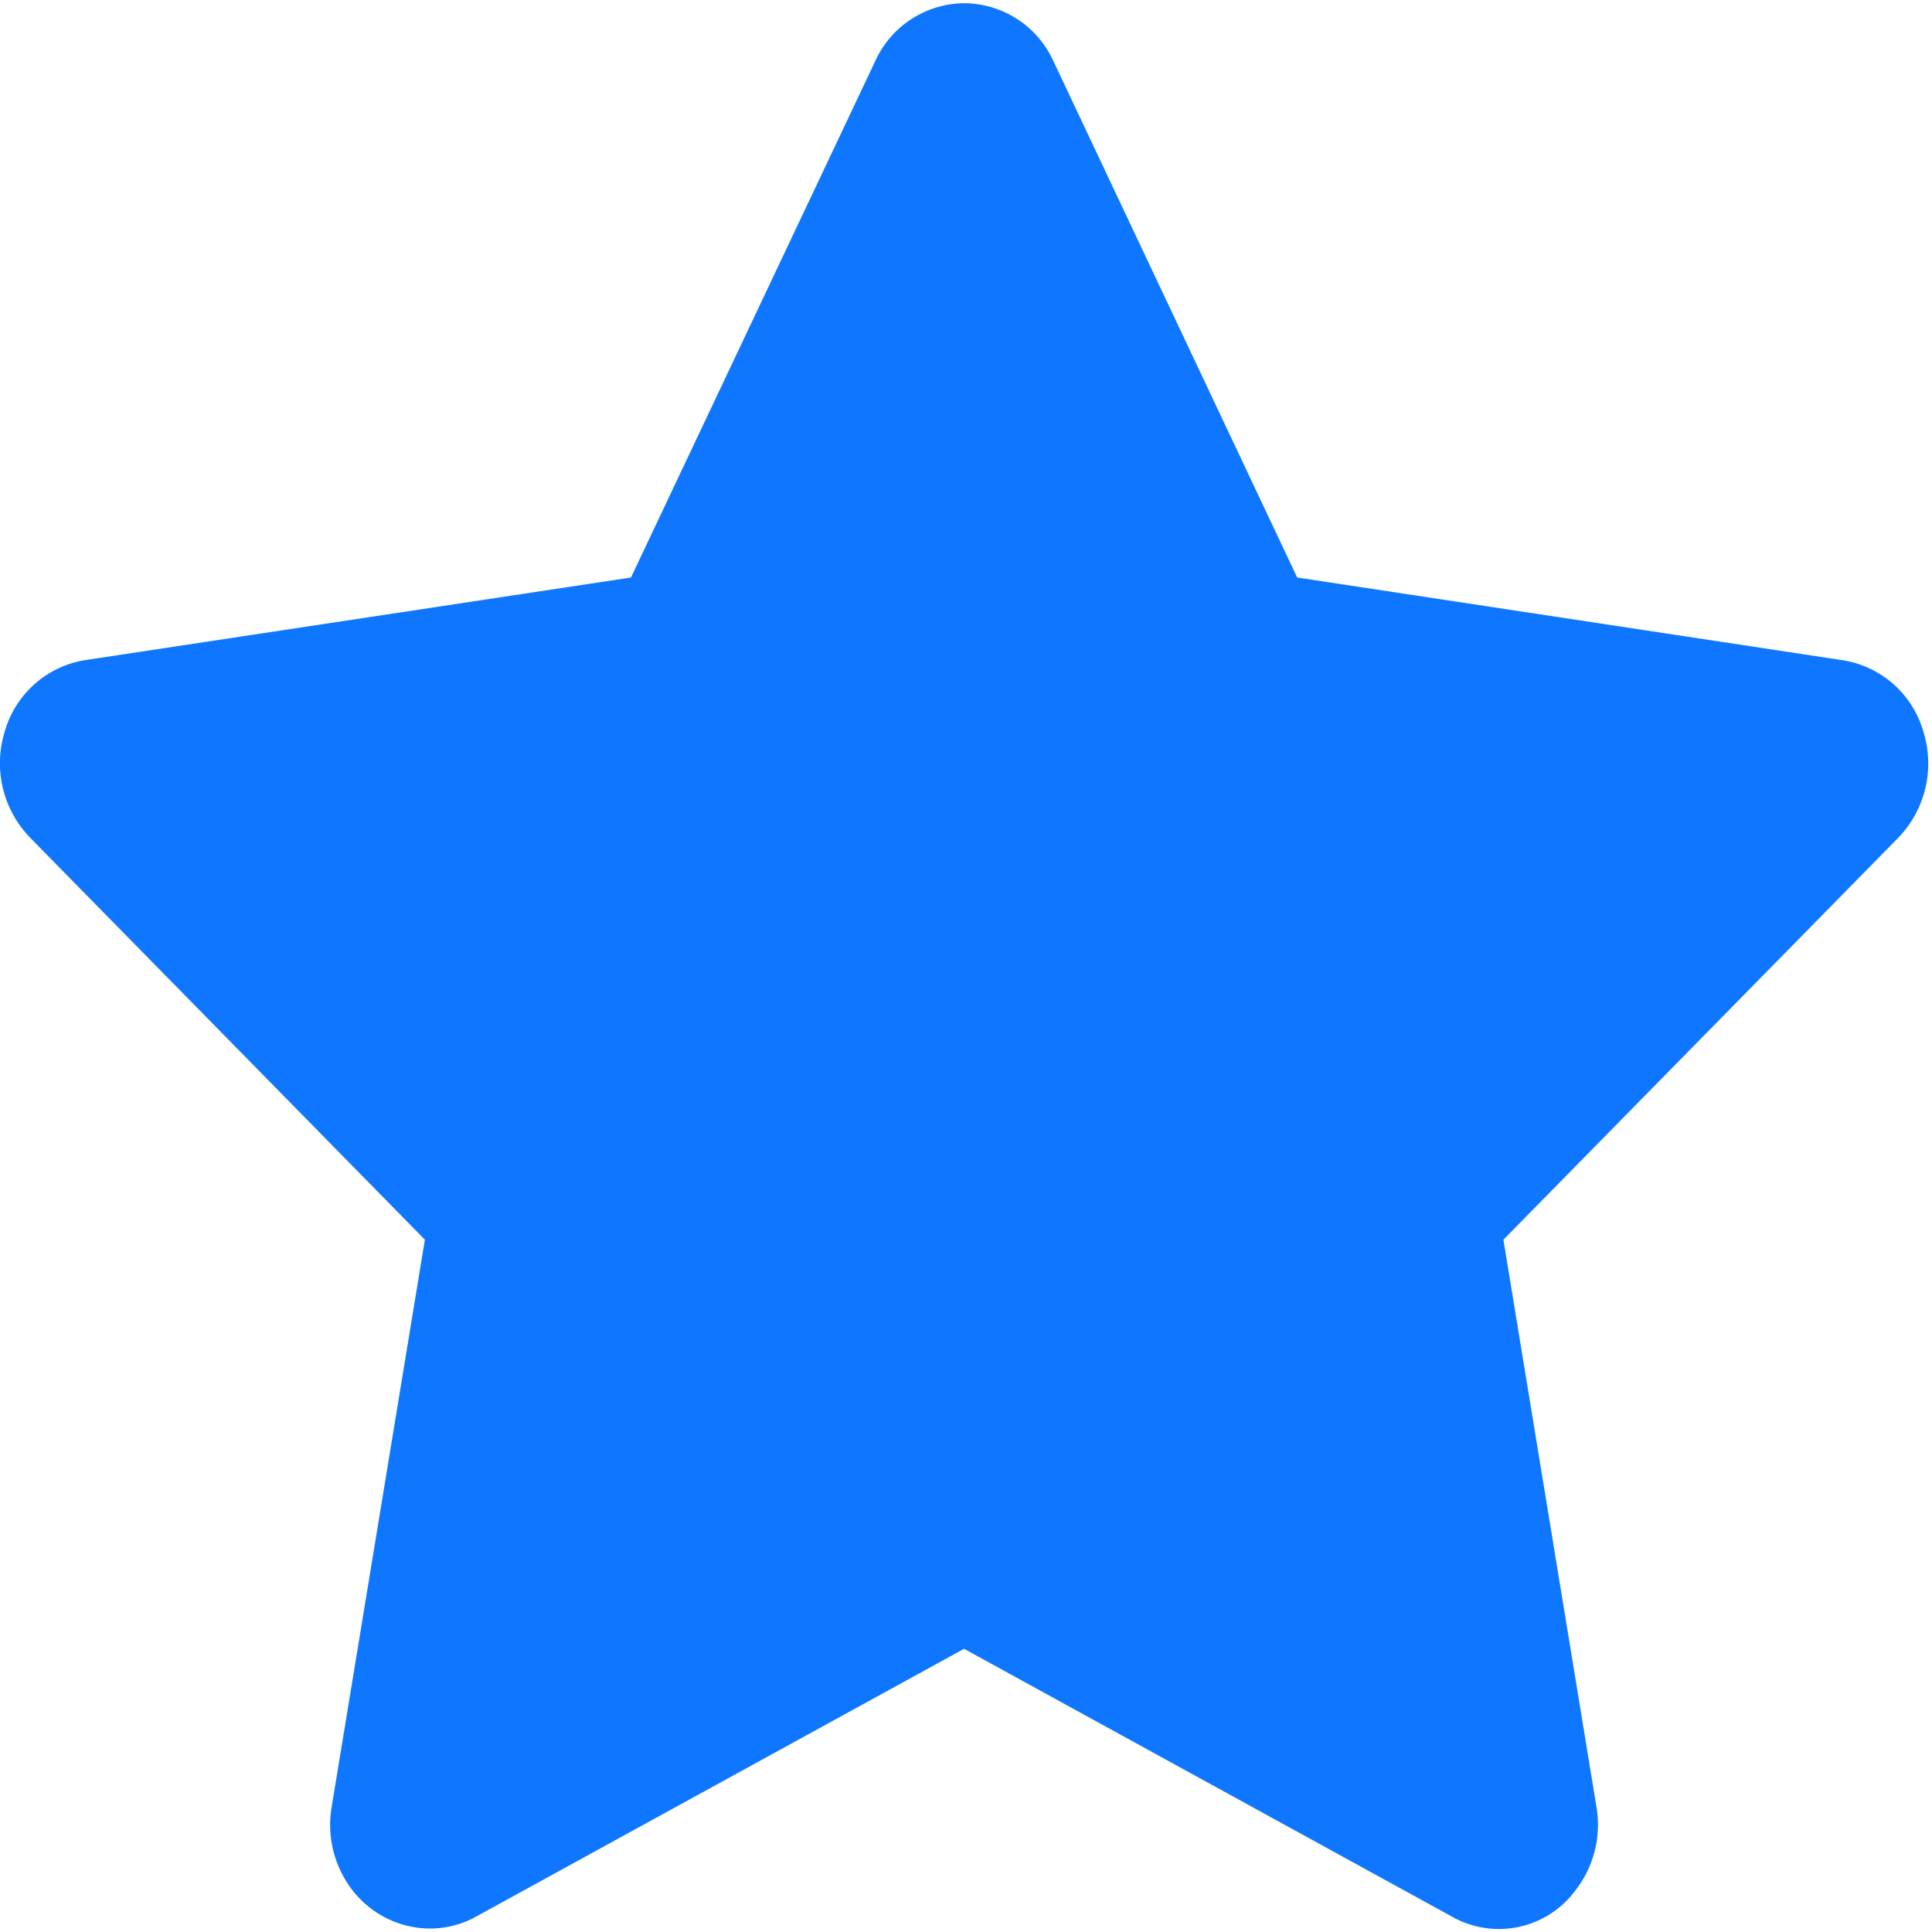 <svg xmlns="http://www.w3.org/2000/svg" width="12" height="12" viewBox="0 0 12 12">
    <path fill="#0F77FF" fill-rule="nonzero" d="M11.946 4.543a.622.622 0 0 0-.499-.442l-3.39-.514L6.543.38a.612.612 0 0 0-.554-.36.612.612 0 0 0-.553.36L3.919 3.587.529 4.1a.622.622 0 0 0-.499.442.664.664 0 0 0 .158.662L2.639 7.7l-.579 3.523a.665.665 0 0 0 .134.524c.184.23.505.3.762.158l3.032-1.664 3.033 1.665a.591.591 0 0 0 .761-.16.665.665 0 0 0 .134-.523L9.338 7.7l2.451-2.495a.664.664 0 0 0 .157-.662z"/>
</svg>

